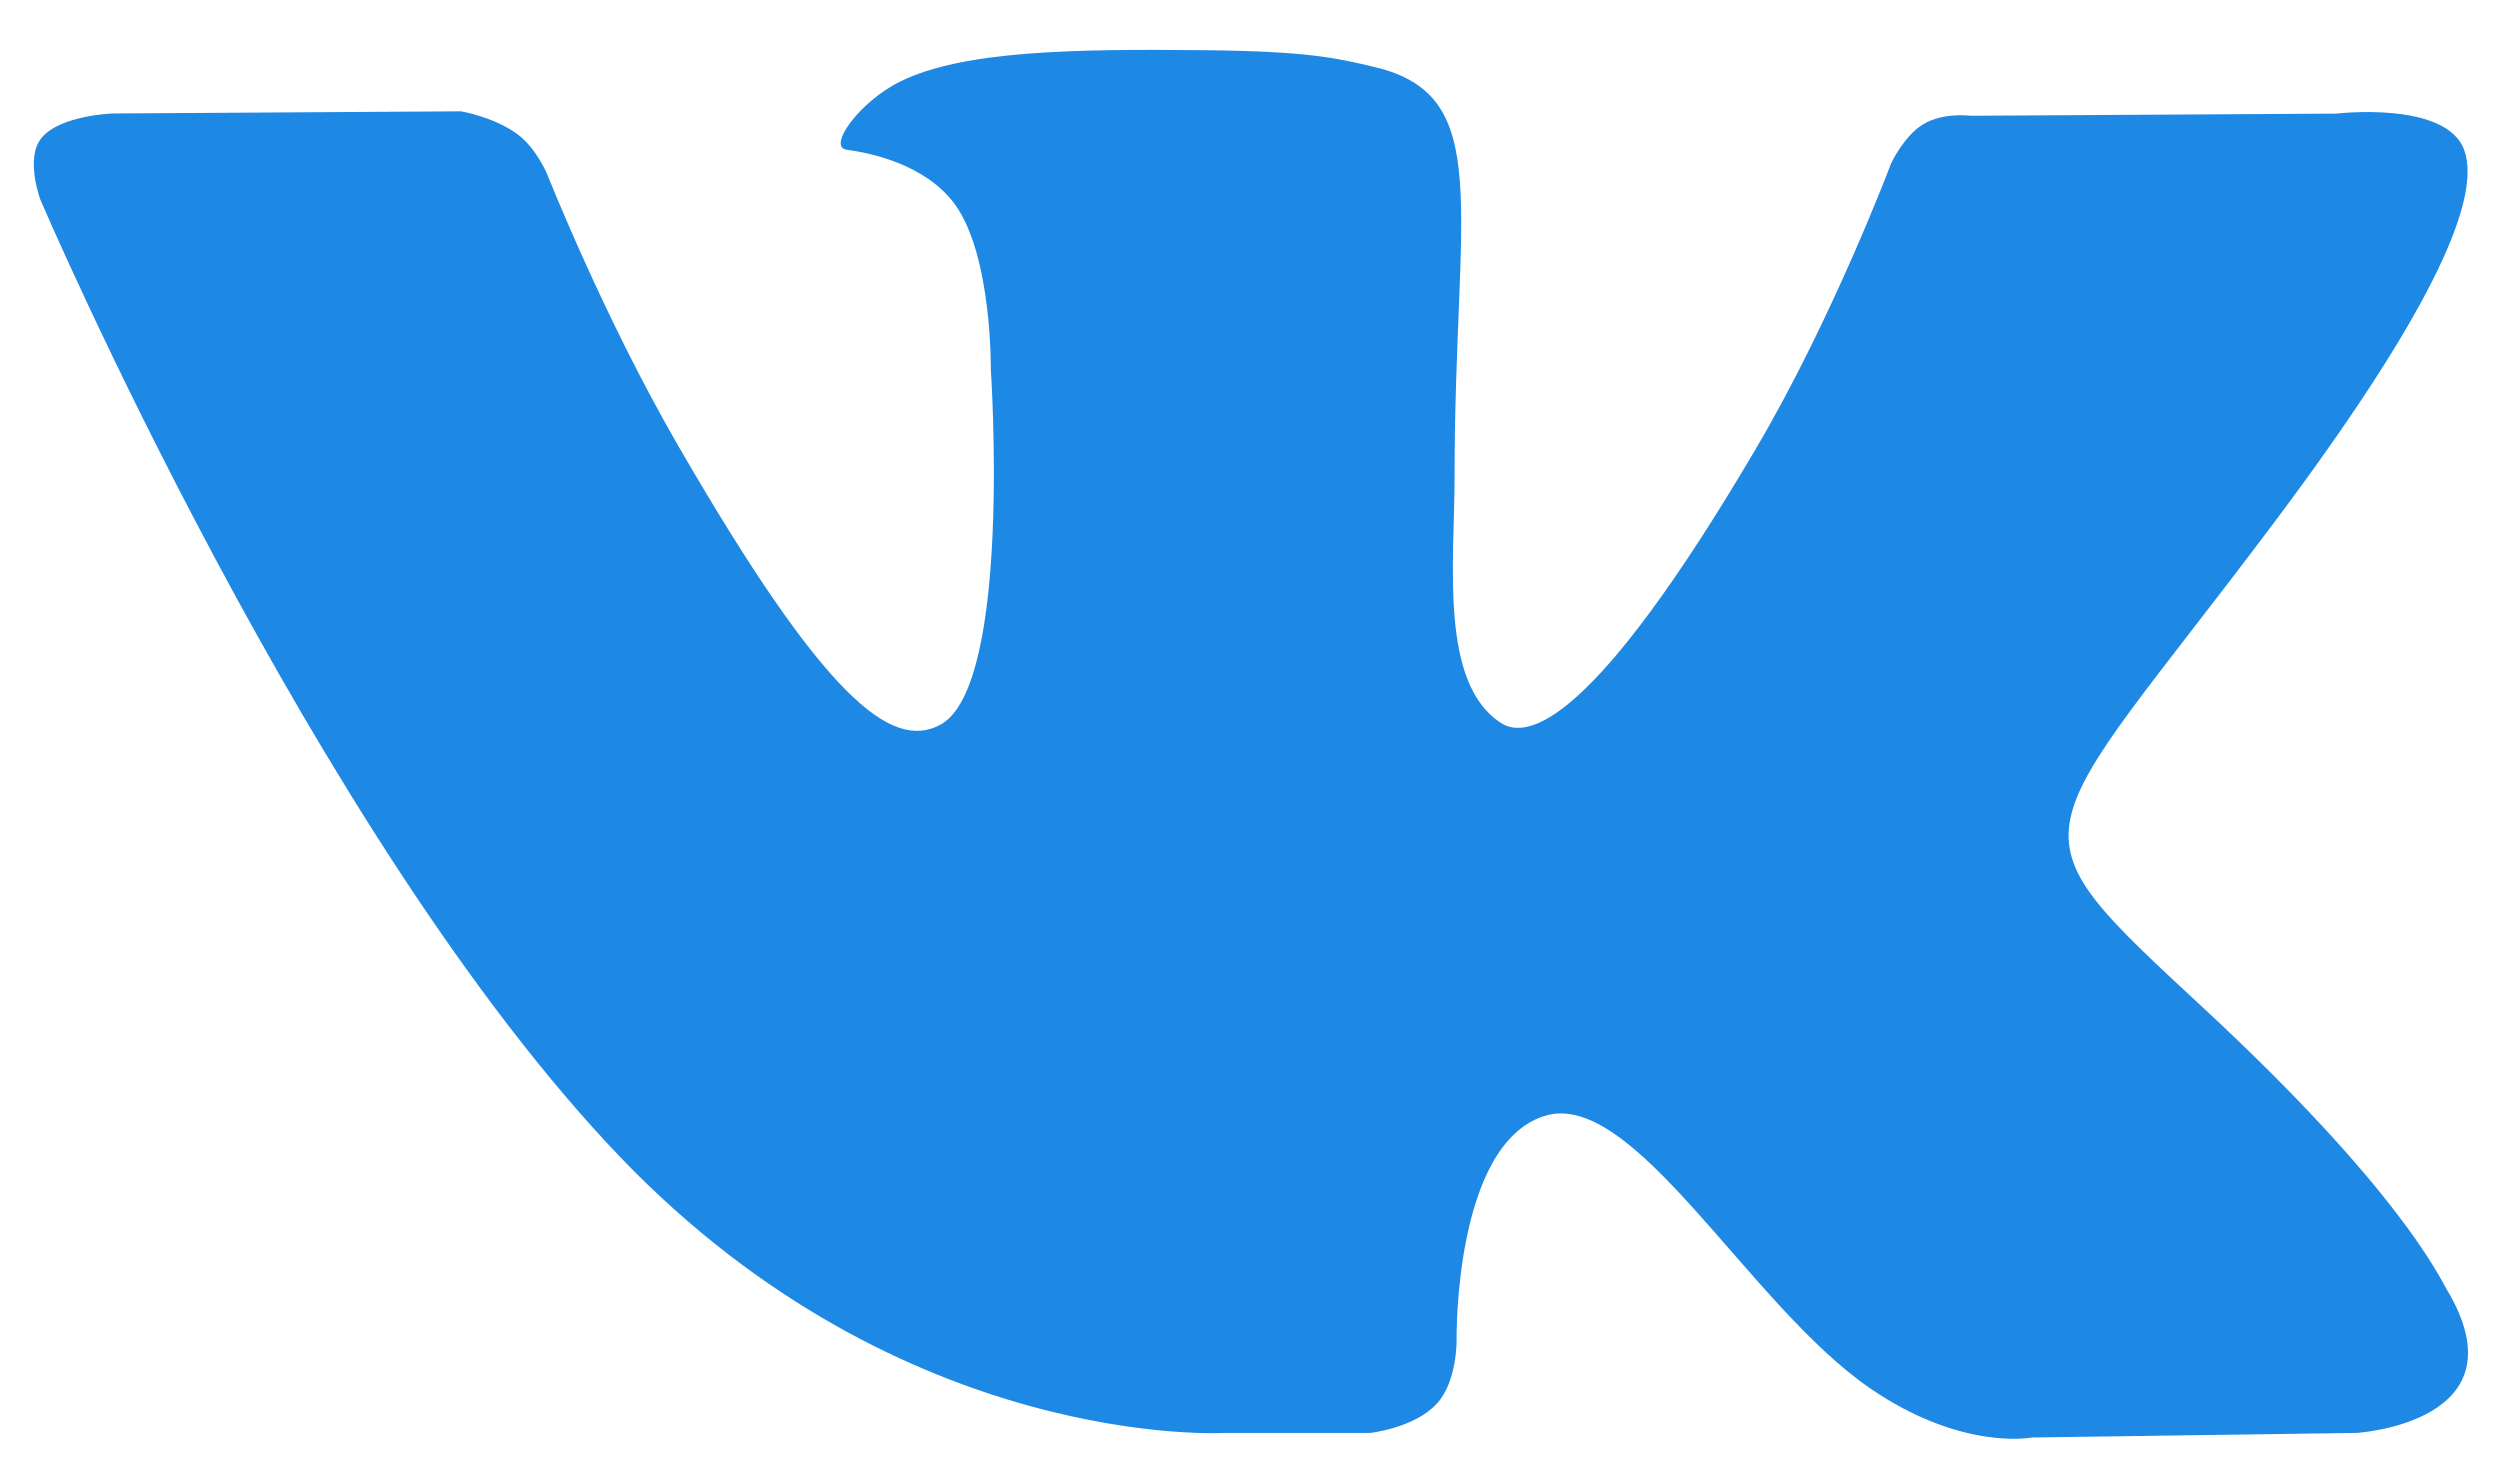 <svg width="36" height="21" viewBox="0 0 36 21" fill="none" xmlns="http://www.w3.org/2000/svg">
<g id="Group 3">
<path id="Vector" d="M17.638 20.634H19.732C19.732 20.634 20.366 20.564 20.688 20.215C20.986 19.895 20.975 19.295 20.975 19.295C20.975 19.295 20.933 16.484 22.239 16.07C23.525 15.663 25.177 18.787 26.927 19.99C28.251 20.899 29.256 20.7 29.256 20.7L33.938 20.634C33.938 20.634 36.388 20.483 35.227 18.557C35.132 18.399 34.55 17.133 31.745 14.53C28.809 11.804 29.204 12.247 32.74 7.534C34.894 4.664 35.755 2.911 35.485 2.162C35.229 1.448 33.645 1.636 33.645 1.636L28.378 1.667C28.378 1.667 27.988 1.614 27.696 1.788C27.414 1.958 27.232 2.353 27.232 2.353C27.232 2.353 26.397 4.574 25.284 6.463C22.938 10.448 21.998 10.659 21.614 10.411C20.723 9.835 20.946 8.093 20.946 6.857C20.946 2.995 21.531 1.384 19.805 0.968C19.231 0.83 18.81 0.738 17.344 0.723C15.464 0.703 13.872 0.729 12.971 1.17C12.371 1.463 11.909 2.118 12.191 2.156C12.54 2.202 13.328 2.368 13.747 2.938C14.288 3.672 14.268 5.324 14.268 5.324C14.268 5.324 14.579 9.87 13.543 10.435C12.831 10.823 11.856 10.032 9.764 6.415C8.692 4.563 7.882 2.515 7.882 2.515C7.882 2.515 7.726 2.134 7.448 1.93C7.11 1.682 6.637 1.603 6.637 1.603L1.629 1.634C1.629 1.634 0.877 1.656 0.601 1.982C0.356 2.274 0.581 2.874 0.581 2.874C0.581 2.874 4.503 12.048 8.942 16.673C13.015 20.912 17.638 20.634 17.638 20.634Z" fill="#1E88E5"/>
</g>
</svg>
